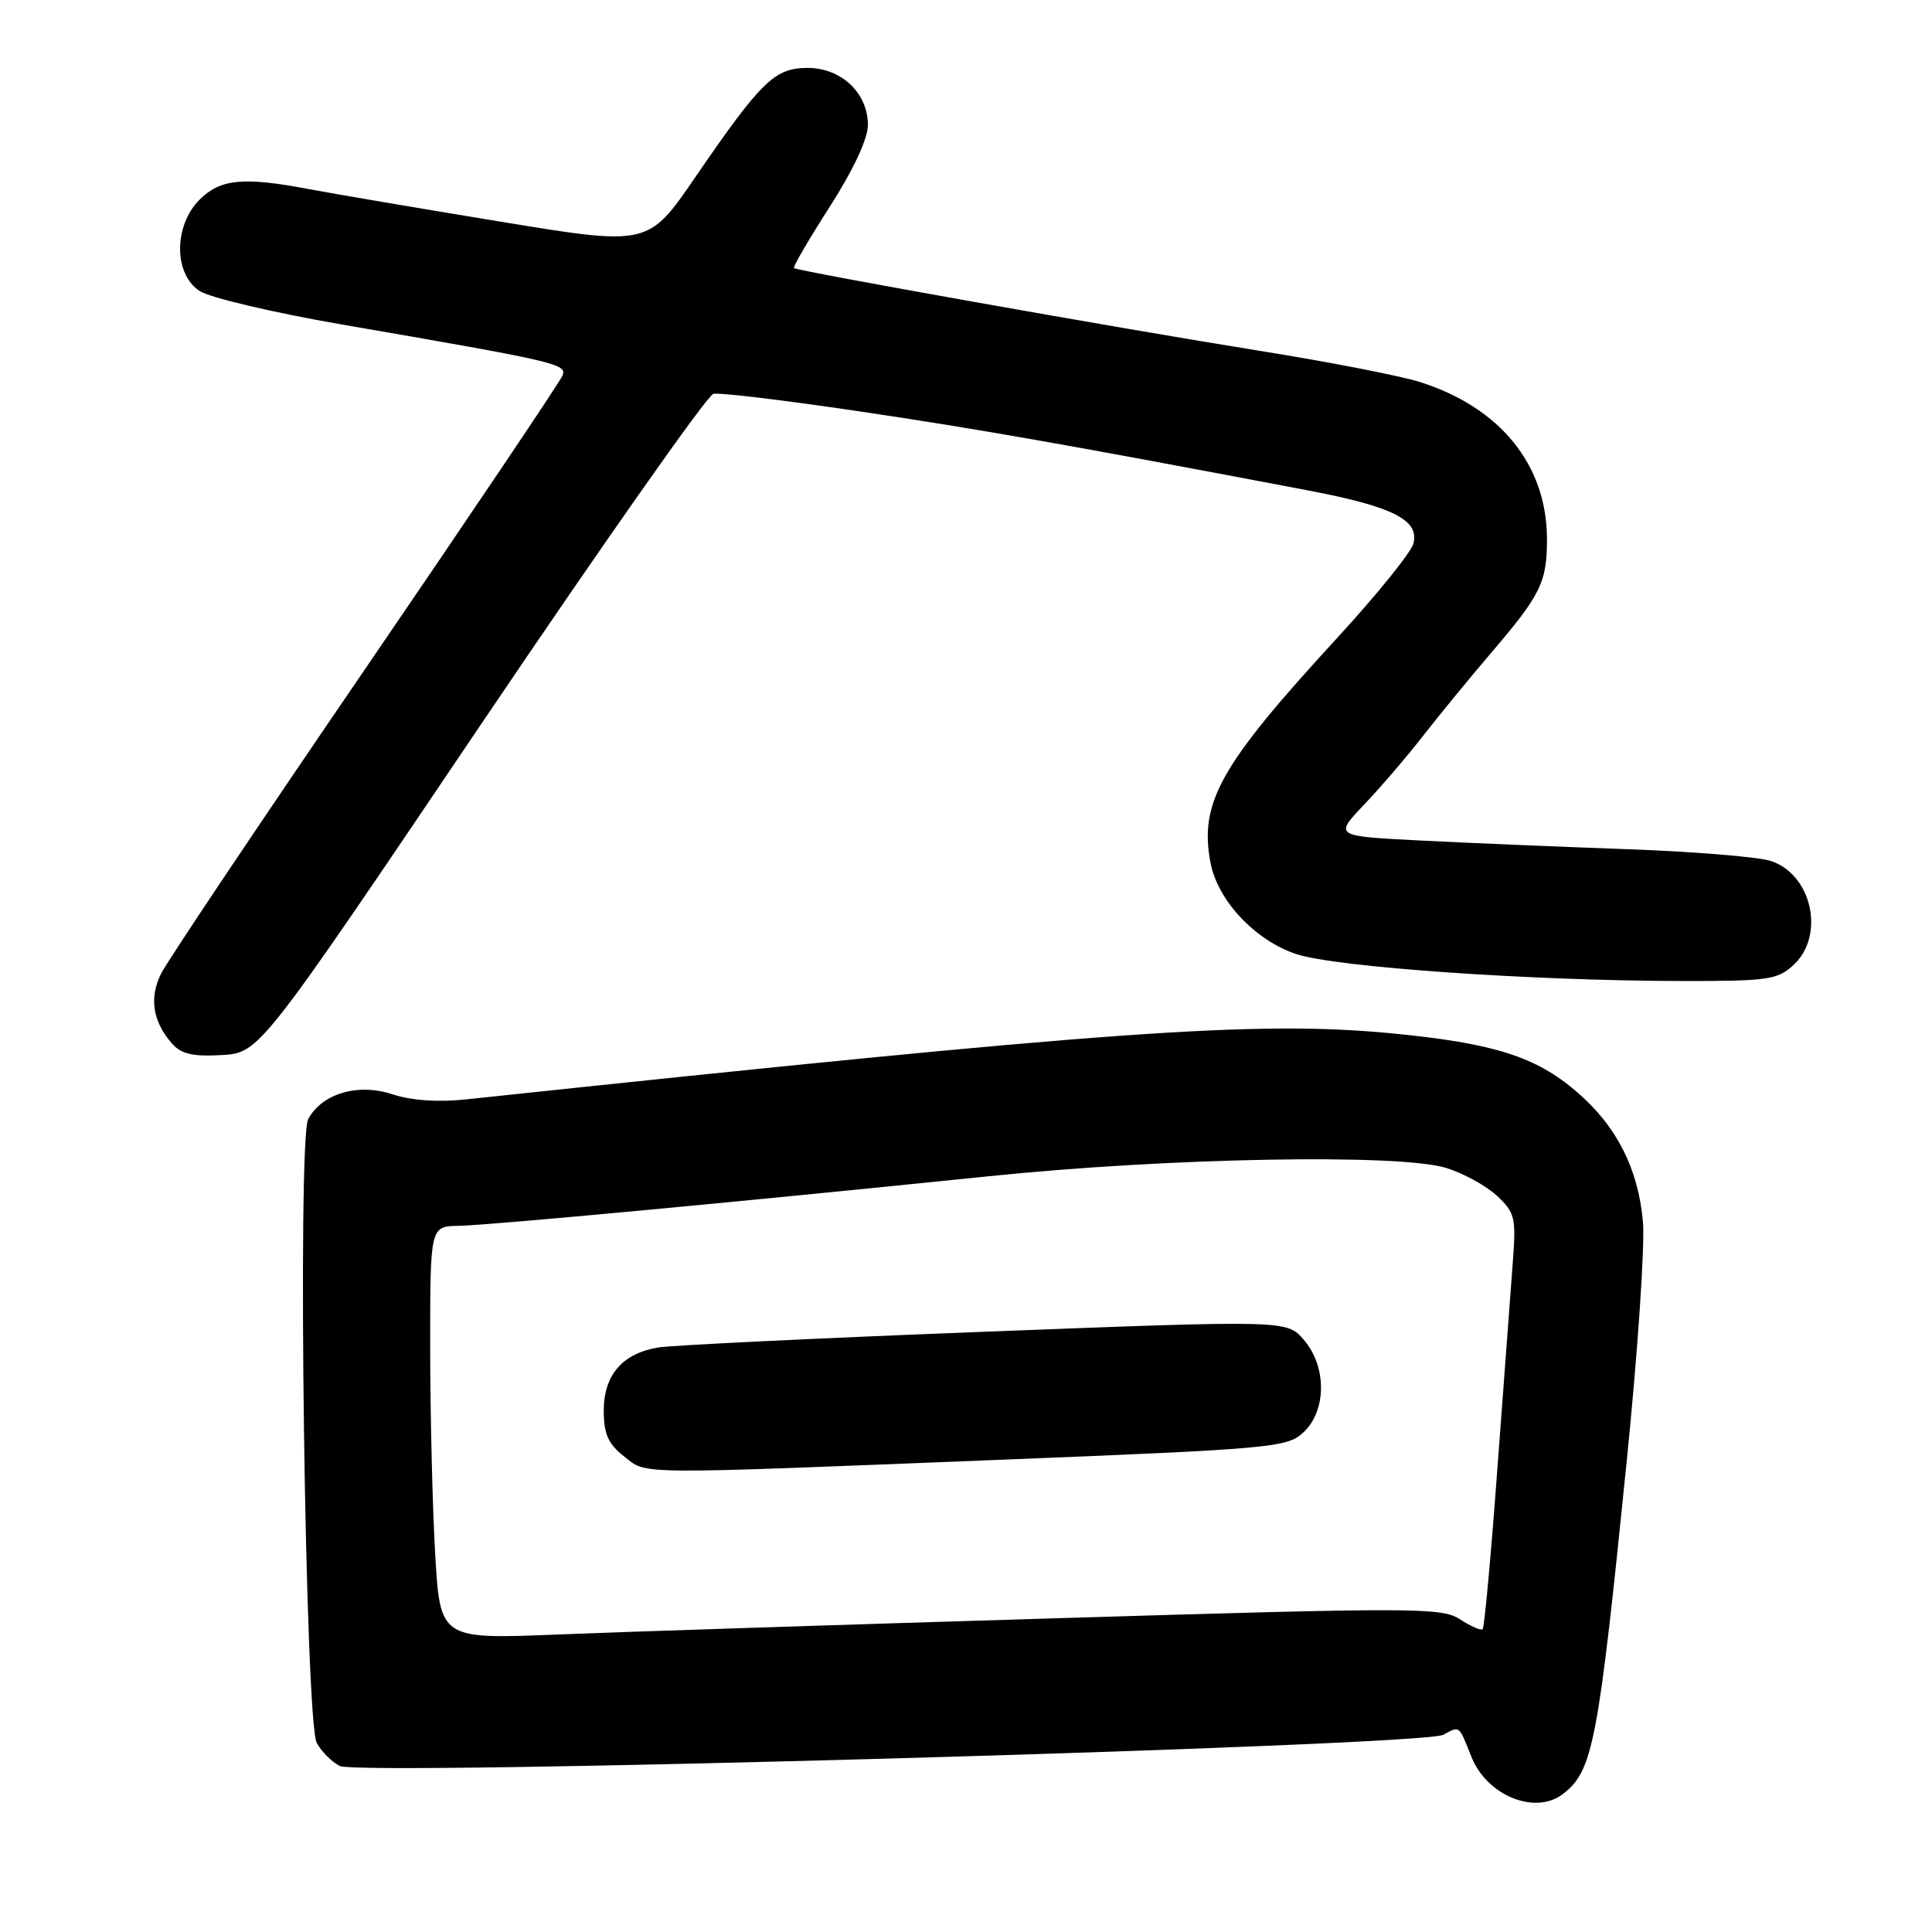 <?xml version="1.0" encoding="UTF-8" standalone="no"?>
<!DOCTYPE svg PUBLIC "-//W3C//DTD SVG 1.1//EN" "http://www.w3.org/Graphics/SVG/1.1/DTD/svg11.dtd" >
<svg xmlns="http://www.w3.org/2000/svg" xmlns:xlink="http://www.w3.org/1999/xlink" version="1.1" viewBox="0 0 256 256">
 <g >
 <path fill="currentColor"
d=" M 207.09 237.72 C 211.08 234.66 211.77 231.01 215.56 193.50 C 217.01 179.20 217.97 164.99 217.70 161.93 C 217.09 154.86 214.20 149.18 208.89 144.64 C 203.45 139.98 197.89 138.23 184.48 136.93 C 166.57 135.20 147.28 136.58 61.71 145.68 C 58.04 146.07 54.48 145.82 52.01 145.00 C 47.43 143.49 42.66 144.89 40.84 148.29 C 39.38 151.02 40.43 228.07 41.97 230.94 C 42.56 232.05 43.93 233.43 45.00 234.00 C 47.55 235.36 188.42 231.38 191.24 229.87 C 193.47 228.68 193.26 228.52 194.97 232.79 C 197.01 237.93 203.42 240.54 207.09 237.72 Z  M 63.72 96.00 C 79.87 72.08 93.73 52.35 94.53 52.18 C 95.33 52.00 103.98 53.04 113.75 54.49 C 129.67 56.85 141.21 58.88 173.31 64.98 C 184.59 67.13 188.10 68.90 187.28 72.04 C 186.97 73.20 182.40 78.86 177.11 84.61 C 161.68 101.39 158.90 106.32 160.39 114.28 C 161.34 119.32 166.29 124.60 171.76 126.42 C 177.01 128.16 202.84 129.96 222.94 129.99 C 234.34 130.00 235.56 129.82 237.69 127.83 C 241.88 123.89 240.06 115.81 234.60 114.07 C 232.90 113.53 224.30 112.83 215.50 112.52 C 206.70 112.20 194.39 111.69 188.15 111.37 C 176.79 110.79 176.79 110.79 180.73 106.64 C 182.90 104.37 186.43 100.25 188.57 97.50 C 190.71 94.75 194.77 89.80 197.59 86.50 C 204.21 78.76 205.00 77.12 204.98 71.32 C 204.93 61.58 198.78 54.00 188.18 50.63 C 185.61 49.81 176.07 47.95 167.00 46.50 C 148.28 43.50 105.65 35.92 105.21 35.52 C 105.04 35.37 107.18 31.70 109.96 27.37 C 113.08 22.50 115.00 18.38 115.00 16.56 C 115.00 12.33 111.49 9.00 107.01 9.00 C 102.64 9.00 100.88 10.72 92.08 23.55 C 85.88 32.59 85.88 32.59 66.19 29.35 C 55.36 27.57 44.00 25.64 40.94 25.06 C 32.25 23.41 29.21 23.70 26.45 26.45 C 23.00 29.91 23.00 36.30 26.45 38.56 C 27.80 39.44 36.23 41.43 45.20 42.98 C 73.85 47.93 75.13 48.22 74.54 49.76 C 74.24 50.53 62.49 68.00 48.42 88.59 C 34.35 109.17 22.17 127.35 21.35 129.00 C 19.74 132.23 20.23 135.36 22.81 138.30 C 24.02 139.67 25.58 140.02 29.38 139.80 C 34.38 139.50 34.38 139.50 63.72 96.00 Z  M 57.66 205.86 C 57.30 199.61 57.01 187.30 57.00 178.50 C 57.00 162.50 57.00 162.50 60.75 162.43 C 64.78 162.36 97.83 159.27 131.00 155.86 C 154.86 153.40 185.35 152.85 191.60 154.75 C 193.86 155.44 196.88 157.09 198.32 158.42 C 200.74 160.66 200.90 161.33 200.46 167.17 C 200.20 170.65 199.28 182.94 198.42 194.48 C 197.57 206.02 196.69 215.65 196.46 215.87 C 196.24 216.09 194.90 215.51 193.48 214.58 C 191.06 212.99 187.68 212.98 140.20 214.42 C 112.31 215.26 82.48 216.23 73.91 216.58 C 58.32 217.21 58.32 217.21 57.66 205.86 Z  M 131.75 193.46 C 168.78 191.98 170.56 191.82 172.73 189.78 C 175.80 186.90 175.81 181.04 172.75 177.52 C 170.50 174.92 170.50 174.92 130.50 176.46 C 108.50 177.31 89.01 178.25 87.19 178.55 C 82.46 179.35 80.00 182.21 80.00 186.93 C 80.00 189.98 80.59 191.32 82.63 192.93 C 85.81 195.42 83.15 195.39 131.75 193.46 Z "/>
</g>
</svg>